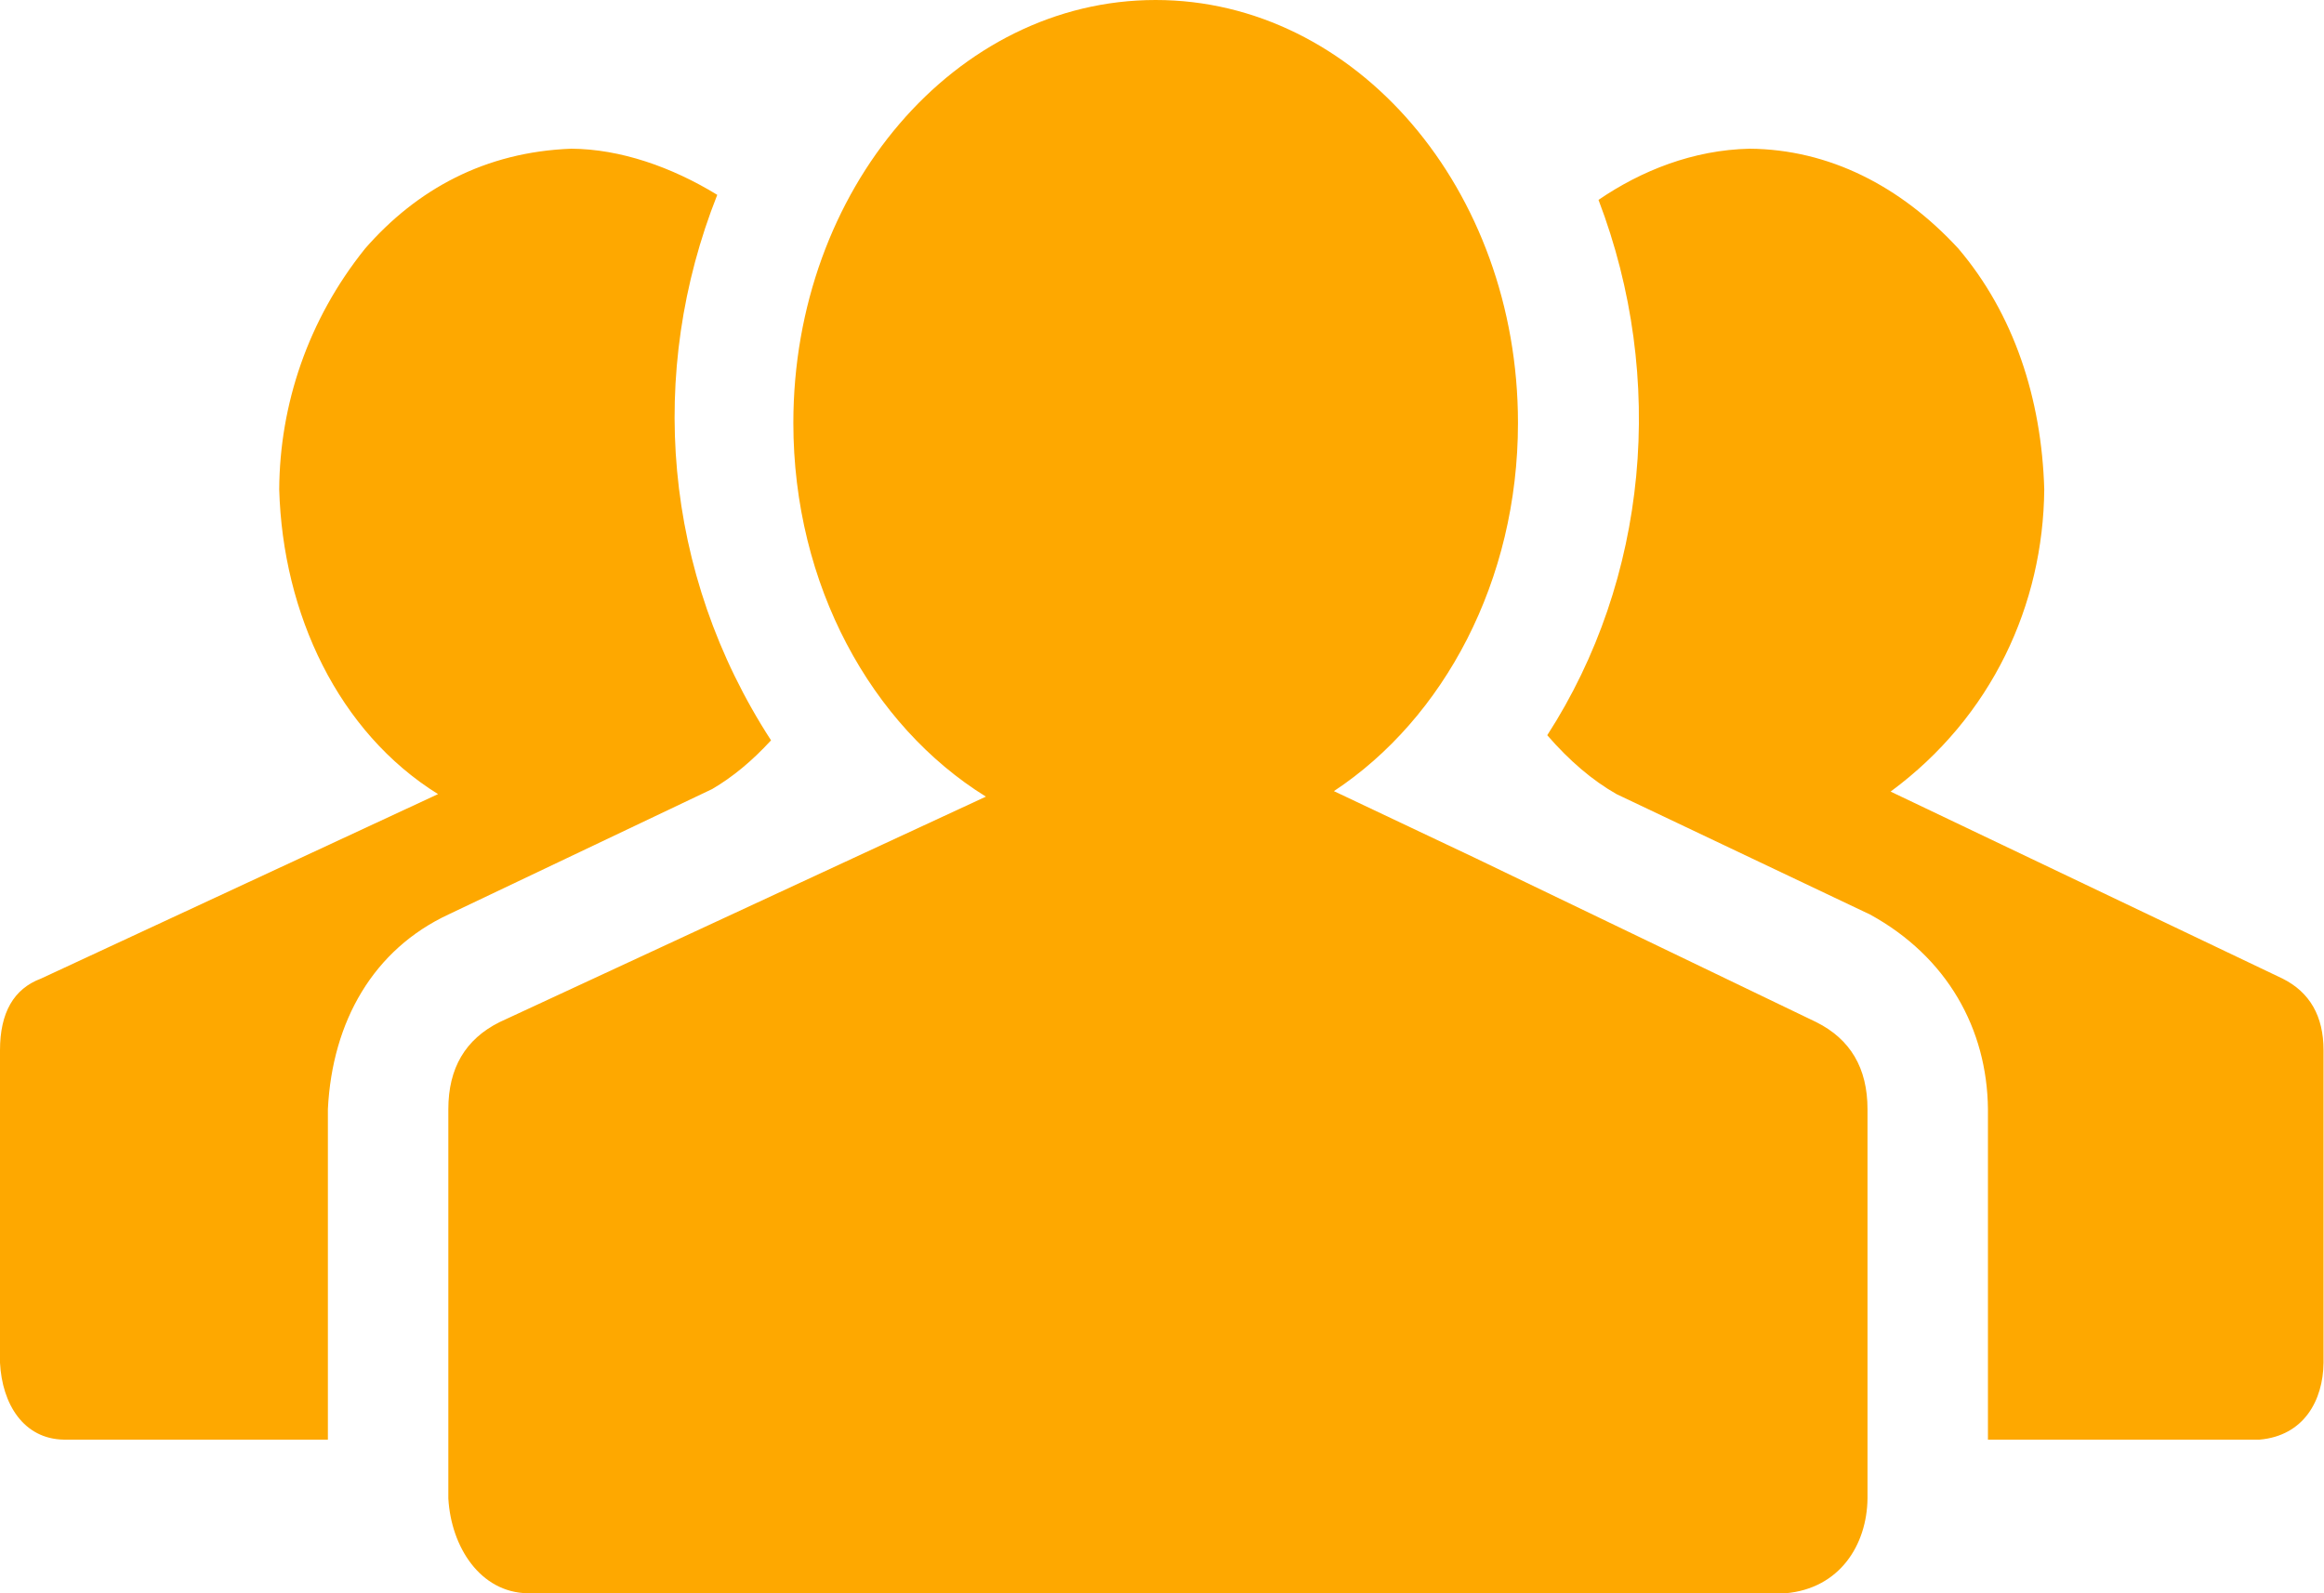 <svg width="35" height="24" viewBox="0 0 35 24" fill="none" xmlns="http://www.w3.org/2000/svg">
<path d="M17.404 0C14.391 0 11.948 2.852 11.948 6.371C11.948 8.811 13.123 10.93 14.848 12L12.848 12.927L7.523 15.397C7.008 15.654 6.752 16.09 6.752 16.708V22.572C6.794 23.305 7.234 23.988 7.947 24H26.891C27.705 23.929 28.117 23.273 28.125 22.572V16.708C28.125 16.09 27.868 15.654 27.354 15.397L22.222 12.927L20.089 11.917C21.744 10.823 22.861 8.749 22.861 6.371C22.861 2.852 20.418 0 17.404 0ZM8.603 2.24C7.306 2.289 6.278 2.851 5.498 3.745C4.634 4.821 4.213 6.1 4.205 7.371C4.258 9.251 5.099 11.031 6.597 11.962L0.617 14.741C0.206 14.895 0 15.255 0 15.821V20.528C0.032 21.152 0.356 21.677 0.964 21.686H4.938V16.708C5.004 15.377 5.629 14.301 6.752 13.776L10.725 11.886C11.033 11.706 11.329 11.461 11.612 11.152C9.974 8.625 9.747 5.598 10.802 2.935C10.116 2.515 9.344 2.245 8.603 2.24ZM26.35 2.24C25.502 2.258 24.718 2.57 24.074 3.011C25.101 5.698 24.818 8.727 23.302 11.075C23.636 11.461 23.985 11.757 24.345 11.962L28.164 13.776C29.327 14.414 29.927 15.499 29.939 16.708V21.686H34.028C34.7 21.628 34.987 21.091 34.993 20.528V15.821C34.993 15.307 34.787 14.947 34.376 14.741L28.473 11.924C30.004 10.795 30.772 9.103 30.787 7.371C30.747 6 30.328 4.727 29.494 3.745C28.623 2.8 27.543 2.25 26.35 2.24Z" fill="#FEA800"/>
</svg>
